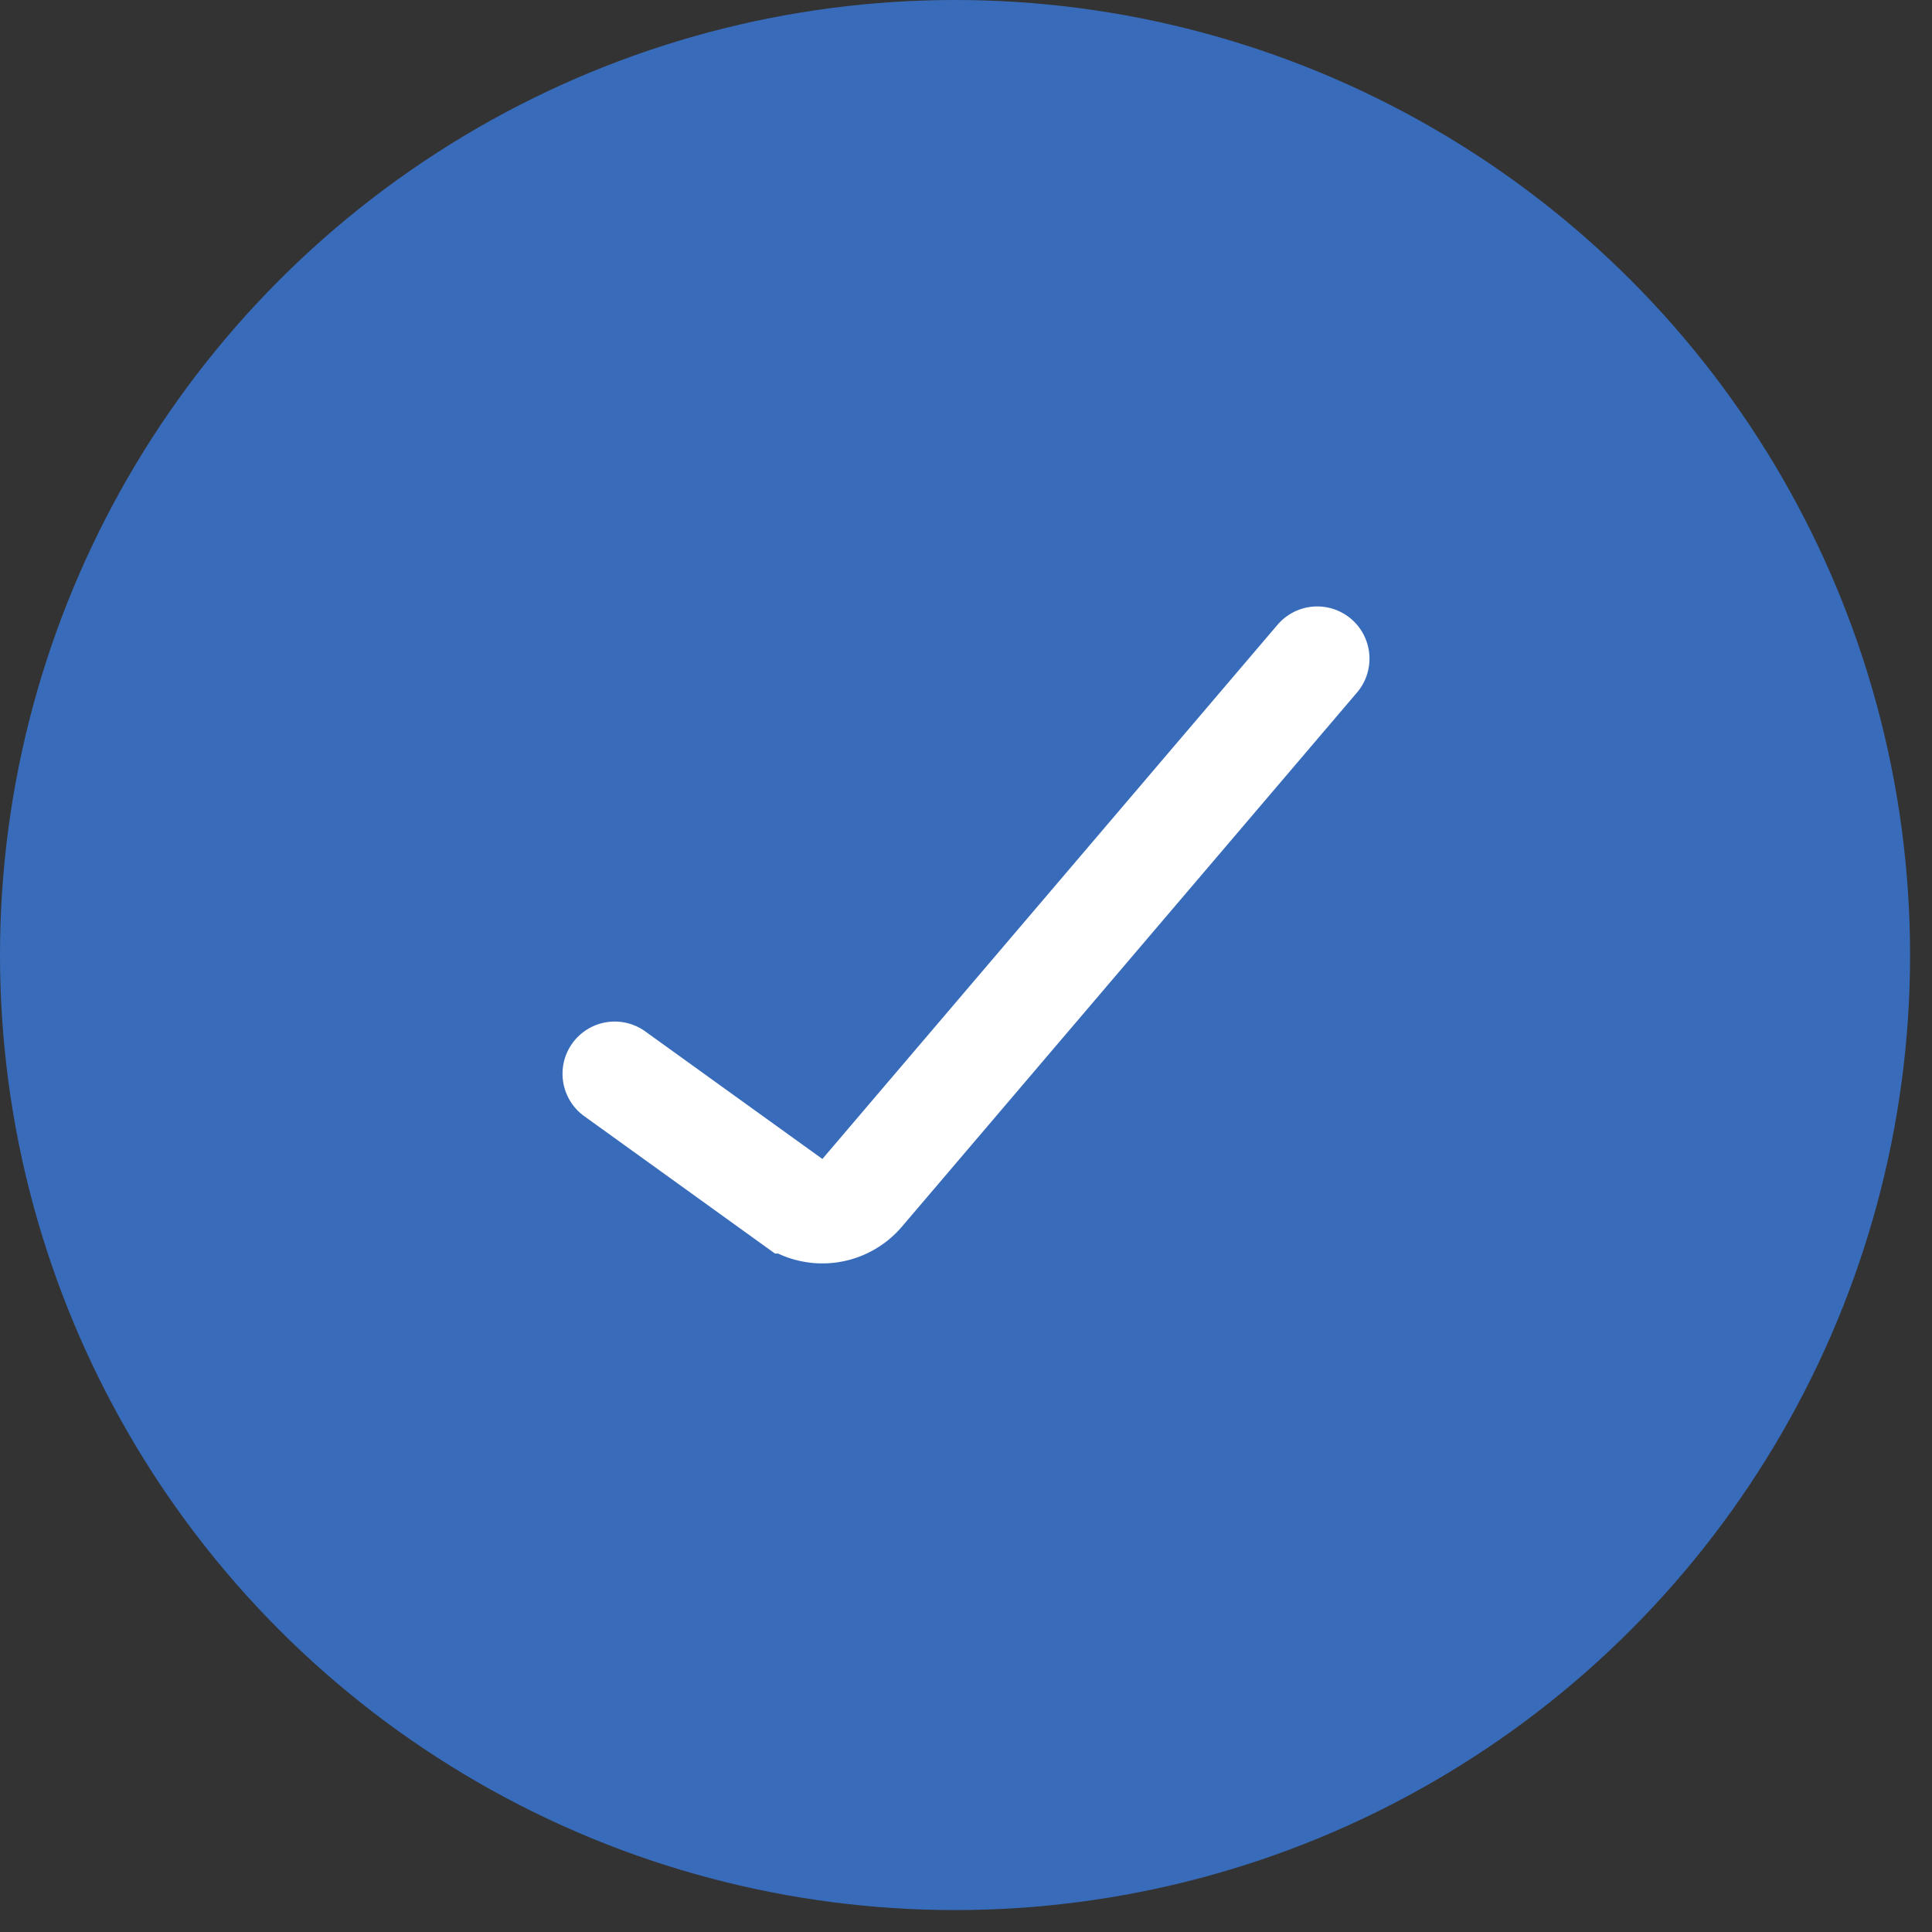 <svg width="37" height="37" fill="none" xmlns="http://www.w3.org/2000/svg">
    <rect width="100%" height="100%" fill="#333333" stroke="none"/>
    <circle cx="18.29" cy="18.29" r="18.29" fill="#386CBB"/>
    <path d="m11.773 20.564 3.392 2.443a1 1 0 0 0 1.346-.163l8.716-10.23" stroke="#fff" stroke-width="2" stroke-linecap="round"/>
</svg>
